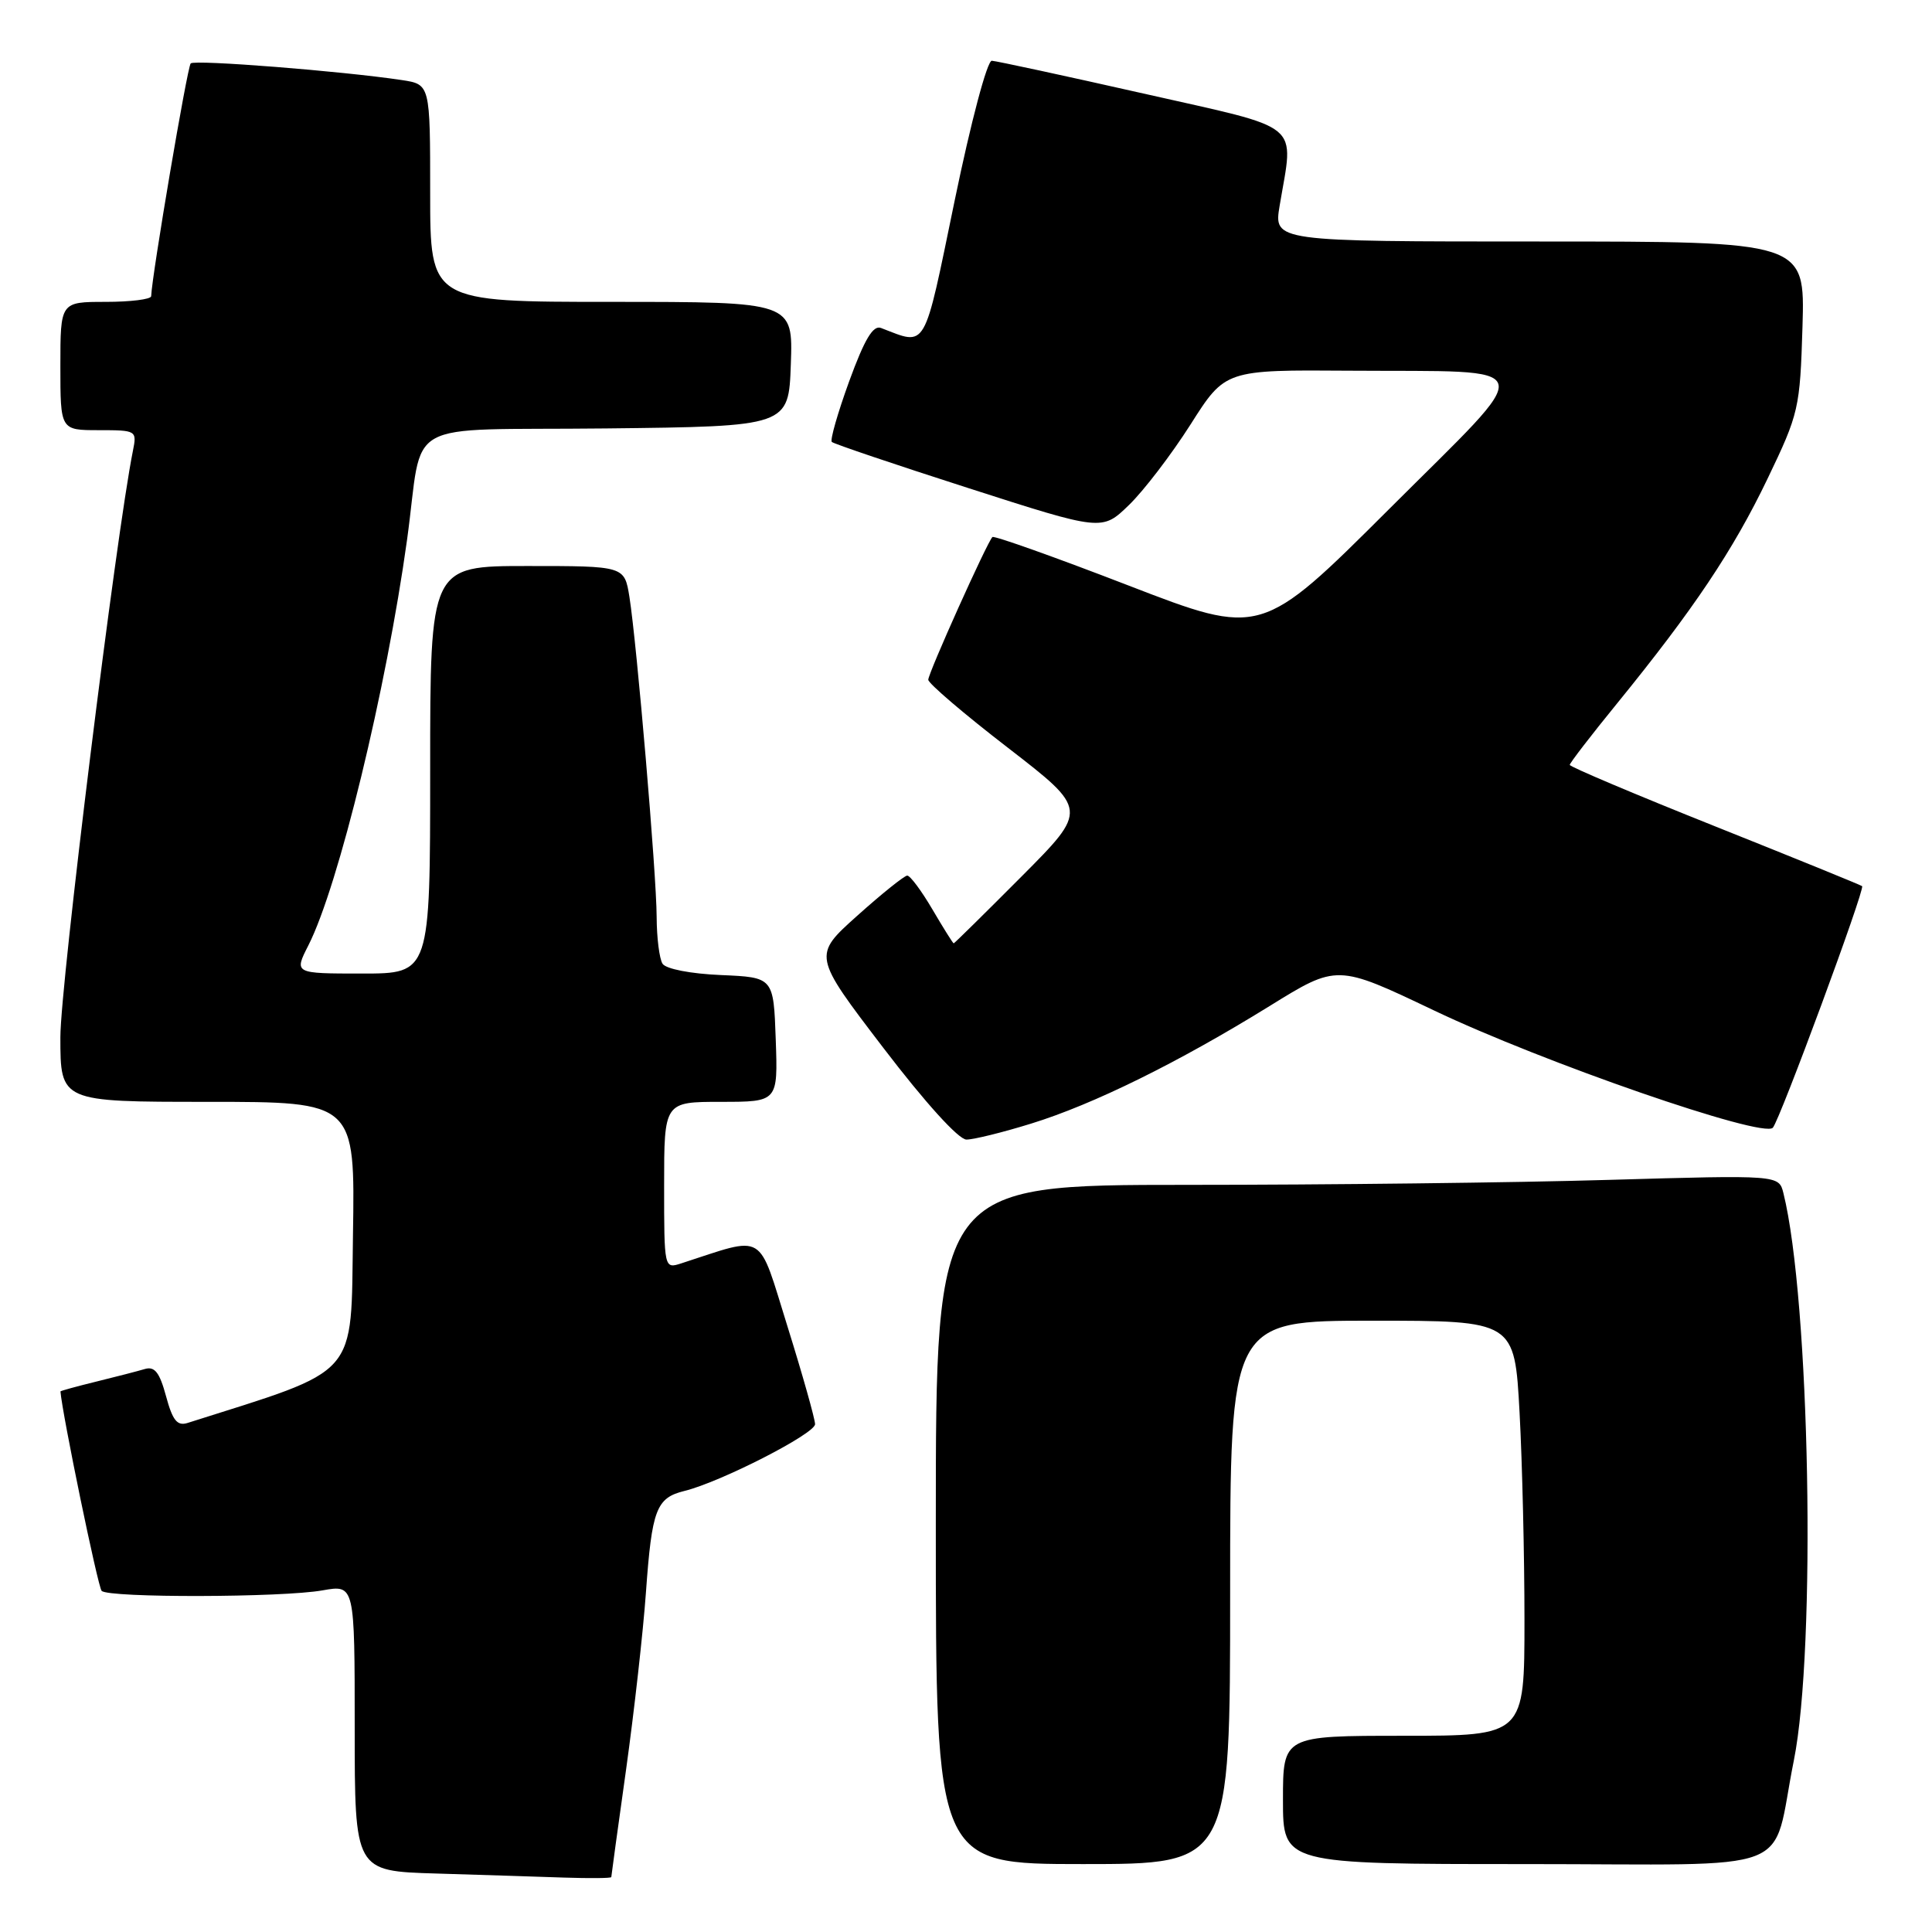 <?xml version="1.0" encoding="UTF-8" standalone="no"?>
<!DOCTYPE svg PUBLIC "-//W3C//DTD SVG 1.1//EN" "http://www.w3.org/Graphics/SVG/1.1/DTD/svg11.dtd" >
<svg xmlns="http://www.w3.org/2000/svg" xmlns:xlink="http://www.w3.org/1999/xlink" version="1.1" viewBox="0 0 256 256">
 <g >
 <path fill="currentColor"
d=" M 81.00 248.72 C 81.00 248.57 81.88 242.16 82.96 234.47 C 84.03 226.79 85.22 216.22 85.59 211.00 C 86.38 199.99 86.95 198.47 90.72 197.55 C 95.50 196.37 108.00 189.98 108.00 188.71 C 108.00 188.05 106.37 182.25 104.37 175.84 C 100.35 162.98 101.62 163.73 90.25 167.41 C 88.01 168.13 88.00 168.09 88.00 157.07 C 88.00 146.00 88.00 146.00 95.54 146.00 C 103.08 146.00 103.08 146.00 102.79 137.75 C 102.50 129.50 102.50 129.50 95.53 129.20 C 91.51 129.03 88.23 128.39 87.79 127.70 C 87.37 127.04 87.02 124.25 87.01 121.50 C 86.99 115.82 84.38 85.25 83.40 79.08 C 82.74 75.00 82.74 75.00 69.87 75.00 C 57.00 75.00 57.00 75.00 57.00 102.00 C 57.00 129.00 57.00 129.00 47.98 129.00 C 38.96 129.00 38.96 129.00 40.87 125.25 C 44.86 117.39 51.19 91.37 53.94 71.50 C 56.20 55.12 52.70 57.07 80.29 56.77 C 104.50 56.50 104.50 56.50 104.79 48.25 C 105.08 40.00 105.08 40.00 81.04 40.00 C 57.00 40.00 57.00 40.00 57.00 25.59 C 57.00 11.18 57.00 11.18 53.25 10.61 C 45.34 9.42 25.79 7.88 25.27 8.40 C 24.82 8.84 20.13 36.47 20.03 39.25 C 20.01 39.66 17.30 40.00 14.00 40.00 C 8.00 40.00 8.00 40.00 8.00 48.50 C 8.00 57.00 8.00 57.00 13.08 57.00 C 18.09 57.00 18.15 57.04 17.61 59.75 C 15.39 70.75 8.00 130.52 8.00 137.42 C 8.00 146.00 8.00 146.00 27.52 146.00 C 47.05 146.00 47.05 146.00 46.77 163.66 C 46.48 182.81 47.85 181.25 24.85 188.55 C 23.48 188.98 22.87 188.22 22.00 185.00 C 21.15 181.86 20.50 181.02 19.20 181.40 C 18.26 181.68 15.36 182.43 12.75 183.07 C 10.14 183.71 8.00 184.30 8.01 184.37 C 8.25 187.40 12.98 210.32 13.47 210.80 C 14.41 211.74 37.40 211.69 42.75 210.73 C 47.00 209.98 47.00 209.98 47.00 228.95 C 47.00 247.93 47.00 247.93 57.75 248.25 C 63.66 248.43 71.31 248.67 74.75 248.79 C 78.19 248.90 81.00 248.88 81.00 248.72 Z  M 163.00 211.00 C 163.00 175.00 163.00 175.00 181.85 175.00 C 200.69 175.00 200.69 175.00 201.35 187.16 C 201.71 193.84 202.00 206.22 202.00 214.66 C 202.00 230.00 202.00 230.00 186.00 230.00 C 170.00 230.00 170.00 230.00 170.00 238.50 C 170.00 247.00 170.00 247.00 202.02 247.00 C 238.98 247.00 234.59 248.69 237.69 233.29 C 240.68 218.41 239.83 172.24 236.31 158.09 C 235.71 155.69 235.71 155.69 213.19 156.34 C 200.81 156.71 175.67 157.00 157.34 157.00 C 124.00 157.00 124.00 157.00 124.00 202.00 C 124.00 247.00 124.00 247.00 143.50 247.00 C 163.00 247.00 163.00 247.00 163.00 211.00 Z  M 136.64 148.88 C 144.87 146.34 156.11 140.80 168.24 133.30 C 177.17 127.77 177.17 127.77 189.95 133.86 C 204.48 140.79 233.58 150.86 234.91 149.43 C 235.83 148.43 247.15 117.81 246.74 117.42 C 246.61 117.29 237.84 113.72 227.25 109.49 C 216.66 105.26 208.00 101.60 208.00 101.35 C 208.00 101.11 210.82 97.44 214.27 93.21 C 224.41 80.75 229.65 72.93 234.21 63.43 C 238.36 54.79 238.51 54.14 238.84 43.25 C 239.17 32.00 239.17 32.00 203.97 32.00 C 168.77 32.00 168.77 32.00 169.56 27.25 C 171.44 15.99 172.95 17.24 151.50 12.39 C 141.05 10.03 132.01 8.08 131.42 8.05 C 130.81 8.02 128.66 16.11 126.50 26.57 C 122.33 46.76 122.88 45.81 116.74 43.46 C 115.69 43.05 114.56 44.94 112.53 50.50 C 111.01 54.68 109.97 58.30 110.22 58.56 C 110.48 58.81 118.64 61.57 128.36 64.69 C 146.03 70.37 146.03 70.37 149.58 66.93 C 151.54 65.04 155.21 60.24 157.75 56.25 C 162.35 49.00 162.35 49.00 178.92 49.12 C 204.47 49.30 203.98 47.57 184.08 67.44 C 167.11 84.37 167.11 84.37 149.50 77.57 C 139.82 73.83 131.72 70.95 131.50 71.16 C 130.78 71.88 123.00 89.19 123.00 90.07 C 123.00 90.55 127.76 94.62 133.59 99.11 C 144.17 107.29 144.17 107.29 135.36 116.14 C 130.51 121.01 126.46 125.00 126.37 125.00 C 126.27 125.00 125.00 122.97 123.55 120.50 C 122.10 118.03 120.60 116.01 120.21 116.02 C 119.82 116.04 116.84 118.42 113.60 121.33 C 107.70 126.61 107.70 126.61 117.01 138.80 C 122.60 146.12 127.02 151.00 128.06 151.00 C 129.01 151.00 132.87 150.05 136.64 148.88 Z "/>
</g>
</svg>